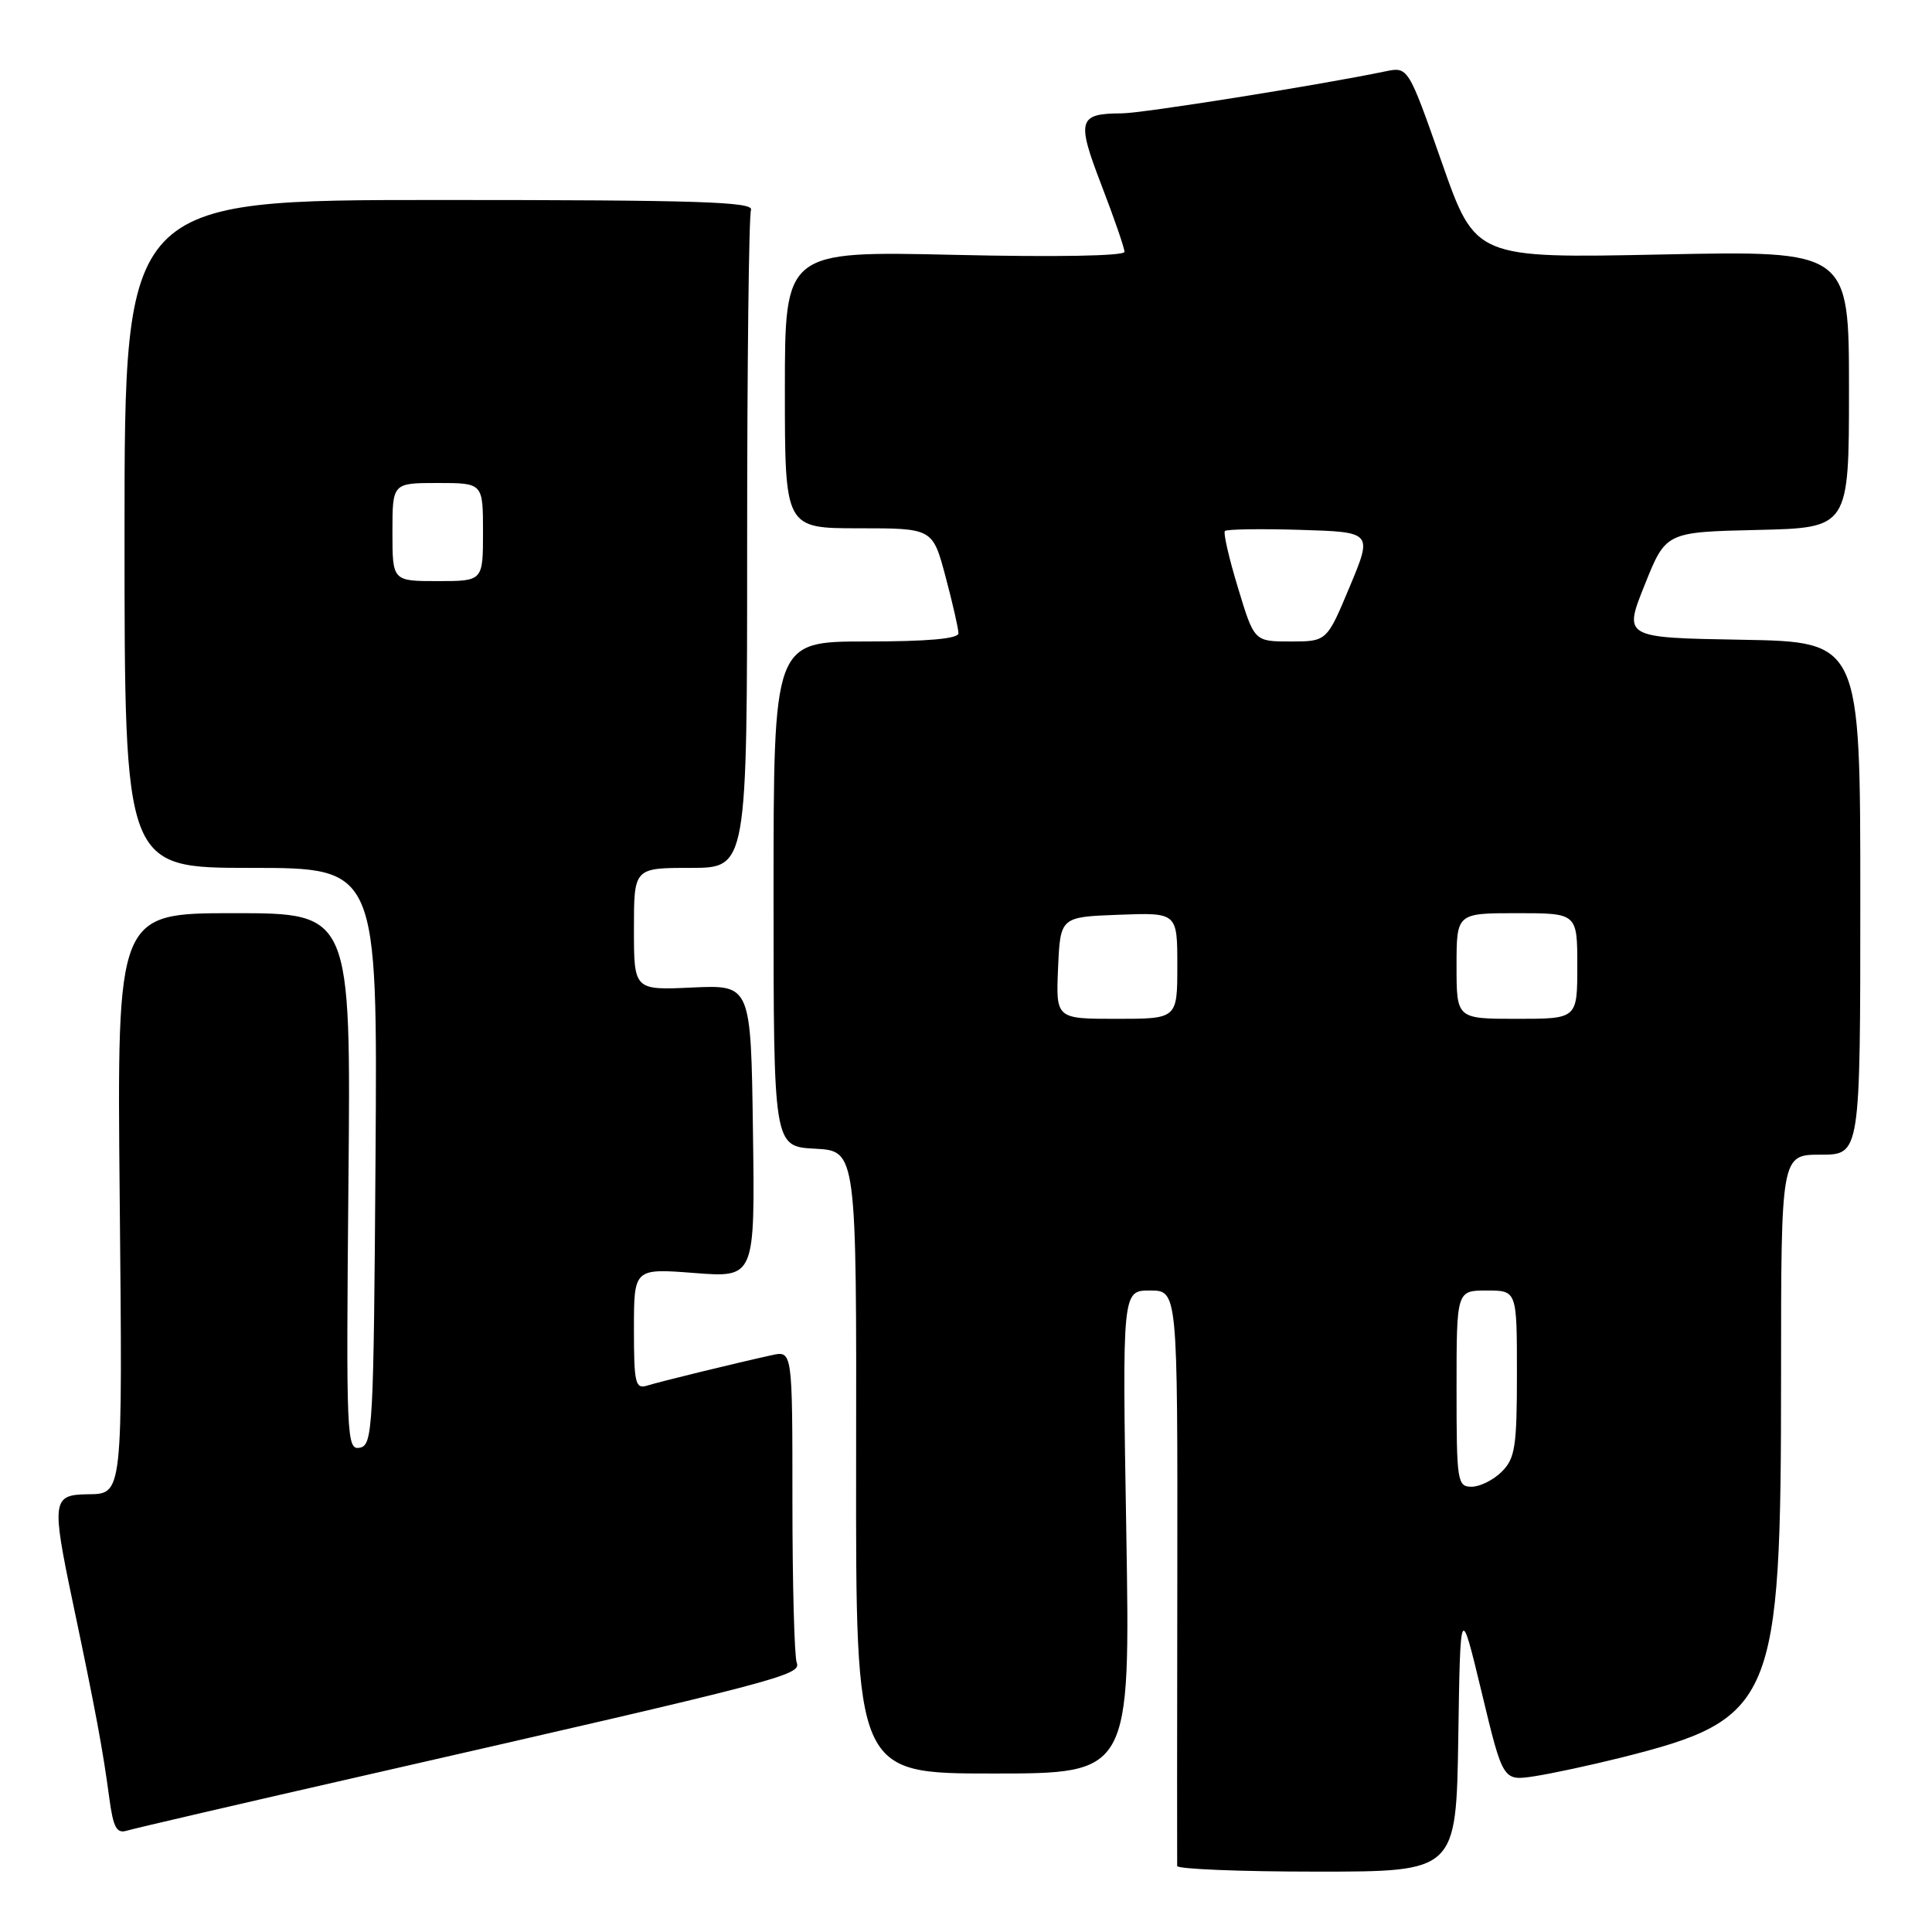 <?xml version="1.0" encoding="UTF-8" standalone="no"?>
<!DOCTYPE svg PUBLIC "-//W3C//DTD SVG 1.1//EN" "http://www.w3.org/Graphics/SVG/1.1/DTD/svg11.dtd" >
<svg xmlns="http://www.w3.org/2000/svg" xmlns:xlink="http://www.w3.org/1999/xlink" version="1.1" viewBox="0 0 256 256">
 <g >
 <path fill="currentColor"
d=" M 193.23 230.25 C 193.50 212.50 193.50 212.50 196.33 224.25 C 199.15 236.00 199.15 236.00 203.33 235.36 C 205.62 235.01 210.77 233.90 214.78 232.90 C 235.15 227.78 236.00 225.74 236.00 182.29 C 236.00 153.00 236.00 153.00 241.25 153.00 C 246.50 153.00 246.50 153.00 246.50 119.02 C 246.50 85.05 246.50 85.05 230.81 84.77 C 215.12 84.50 215.12 84.50 217.93 77.50 C 220.73 70.50 220.73 70.50 232.87 70.22 C 245.00 69.94 245.00 69.94 245.00 51.58 C 245.00 33.21 245.00 33.21 220.25 33.72 C 195.50 34.23 195.50 34.23 191.05 21.53 C 186.59 8.83 186.59 8.83 183.55 9.46 C 174.81 11.28 151.43 15.00 148.67 15.02 C 142.85 15.04 142.62 15.88 145.96 24.56 C 147.63 28.90 149.00 32.87 149.00 33.37 C 149.00 33.92 139.85 34.08 126.50 33.77 C 104.00 33.26 104.00 33.26 104.00 51.63 C 104.00 70.00 104.00 70.00 113.79 70.00 C 123.58 70.00 123.58 70.00 125.29 76.41 C 126.23 79.94 127.00 83.32 127.00 83.91 C 127.00 84.64 122.90 85.00 114.75 85.00 C 102.50 85.00 102.50 85.00 102.50 118.46 C 102.50 151.92 102.50 151.92 108.00 152.21 C 113.50 152.50 113.50 152.50 113.44 193.75 C 113.39 235.00 113.39 235.00 131.58 235.00 C 149.77 235.00 149.77 235.00 149.24 203.00 C 148.70 171.00 148.70 171.00 152.37 171.00 C 156.04 171.00 156.04 171.00 156.00 208.75 C 155.97 229.51 155.96 246.84 155.98 247.25 C 155.99 247.66 164.31 248.00 174.48 248.00 C 192.95 248.00 192.95 248.00 193.23 230.25 Z  M 49.00 235.10 C 103.45 222.68 106.20 221.96 105.57 220.32 C 105.26 219.50 105.00 209.86 105.00 198.90 C 105.00 178.96 105.00 178.96 102.25 179.57 C 97.26 180.67 87.53 183.05 85.75 183.60 C 84.18 184.08 84.00 183.29 84.00 176.10 C 84.00 168.06 84.00 168.06 92.02 168.68 C 100.04 169.30 100.04 169.30 99.77 149.90 C 99.50 130.50 99.50 130.50 91.75 130.85 C 84.00 131.21 84.00 131.21 84.00 123.10 C 84.00 115.00 84.00 115.00 91.50 115.00 C 99.00 115.00 99.00 115.00 99.00 72.08 C 99.00 48.48 99.23 28.56 99.51 27.83 C 99.93 26.74 92.63 26.50 58.26 26.50 C 16.50 26.50 16.50 26.50 16.50 70.75 C 16.50 115.00 16.50 115.00 33.26 115.00 C 50.02 115.00 50.02 115.00 49.76 153.24 C 49.51 189.37 49.40 191.49 47.67 191.83 C 45.92 192.16 45.86 190.62 46.17 156.59 C 46.50 121.00 46.50 121.00 31.00 121.00 C 15.50 121.00 15.50 121.00 15.86 158.62 C 16.24 198.69 16.33 197.93 11.50 198.00 C 6.96 198.07 6.84 198.94 9.59 212.06 C 12.67 226.69 13.62 231.79 14.49 238.30 C 15.01 242.18 15.46 242.99 16.82 242.57 C 17.74 242.29 32.23 238.92 49.00 235.10 Z  M 193.00 184.00 C 193.00 171.00 193.00 171.00 197.00 171.00 C 201.00 171.00 201.00 171.00 201.00 182.00 C 201.00 191.67 200.76 193.24 199.00 195.00 C 197.90 196.10 196.10 197.00 195.00 197.00 C 193.10 197.00 193.00 196.33 193.00 184.00 Z  M 140.20 128.25 C 140.50 121.50 140.50 121.50 148.25 121.21 C 156.00 120.92 156.00 120.92 156.00 127.96 C 156.00 135.00 156.00 135.00 147.95 135.00 C 139.91 135.00 139.91 135.00 140.20 128.25 Z  M 193.00 128.00 C 193.00 121.00 193.00 121.00 201.00 121.00 C 209.00 121.00 209.00 121.00 209.00 128.00 C 209.00 135.00 209.00 135.00 201.00 135.00 C 193.00 135.00 193.00 135.00 193.00 128.00 Z  M 164.04 77.89 C 162.85 73.99 162.07 70.59 162.31 70.36 C 162.55 70.12 167.05 70.05 172.30 70.21 C 181.87 70.50 181.87 70.50 178.84 77.75 C 175.81 85.00 175.81 85.00 171.00 85.00 C 166.19 85.00 166.19 85.00 164.04 77.89 Z  M 52.00 70.50 C 52.00 64.00 52.00 64.00 58.00 64.00 C 64.00 64.00 64.00 64.00 64.00 70.50 C 64.00 77.00 64.00 77.00 58.00 77.00 C 52.00 77.00 52.00 77.00 52.00 70.50 Z "/>
</g>
</svg>